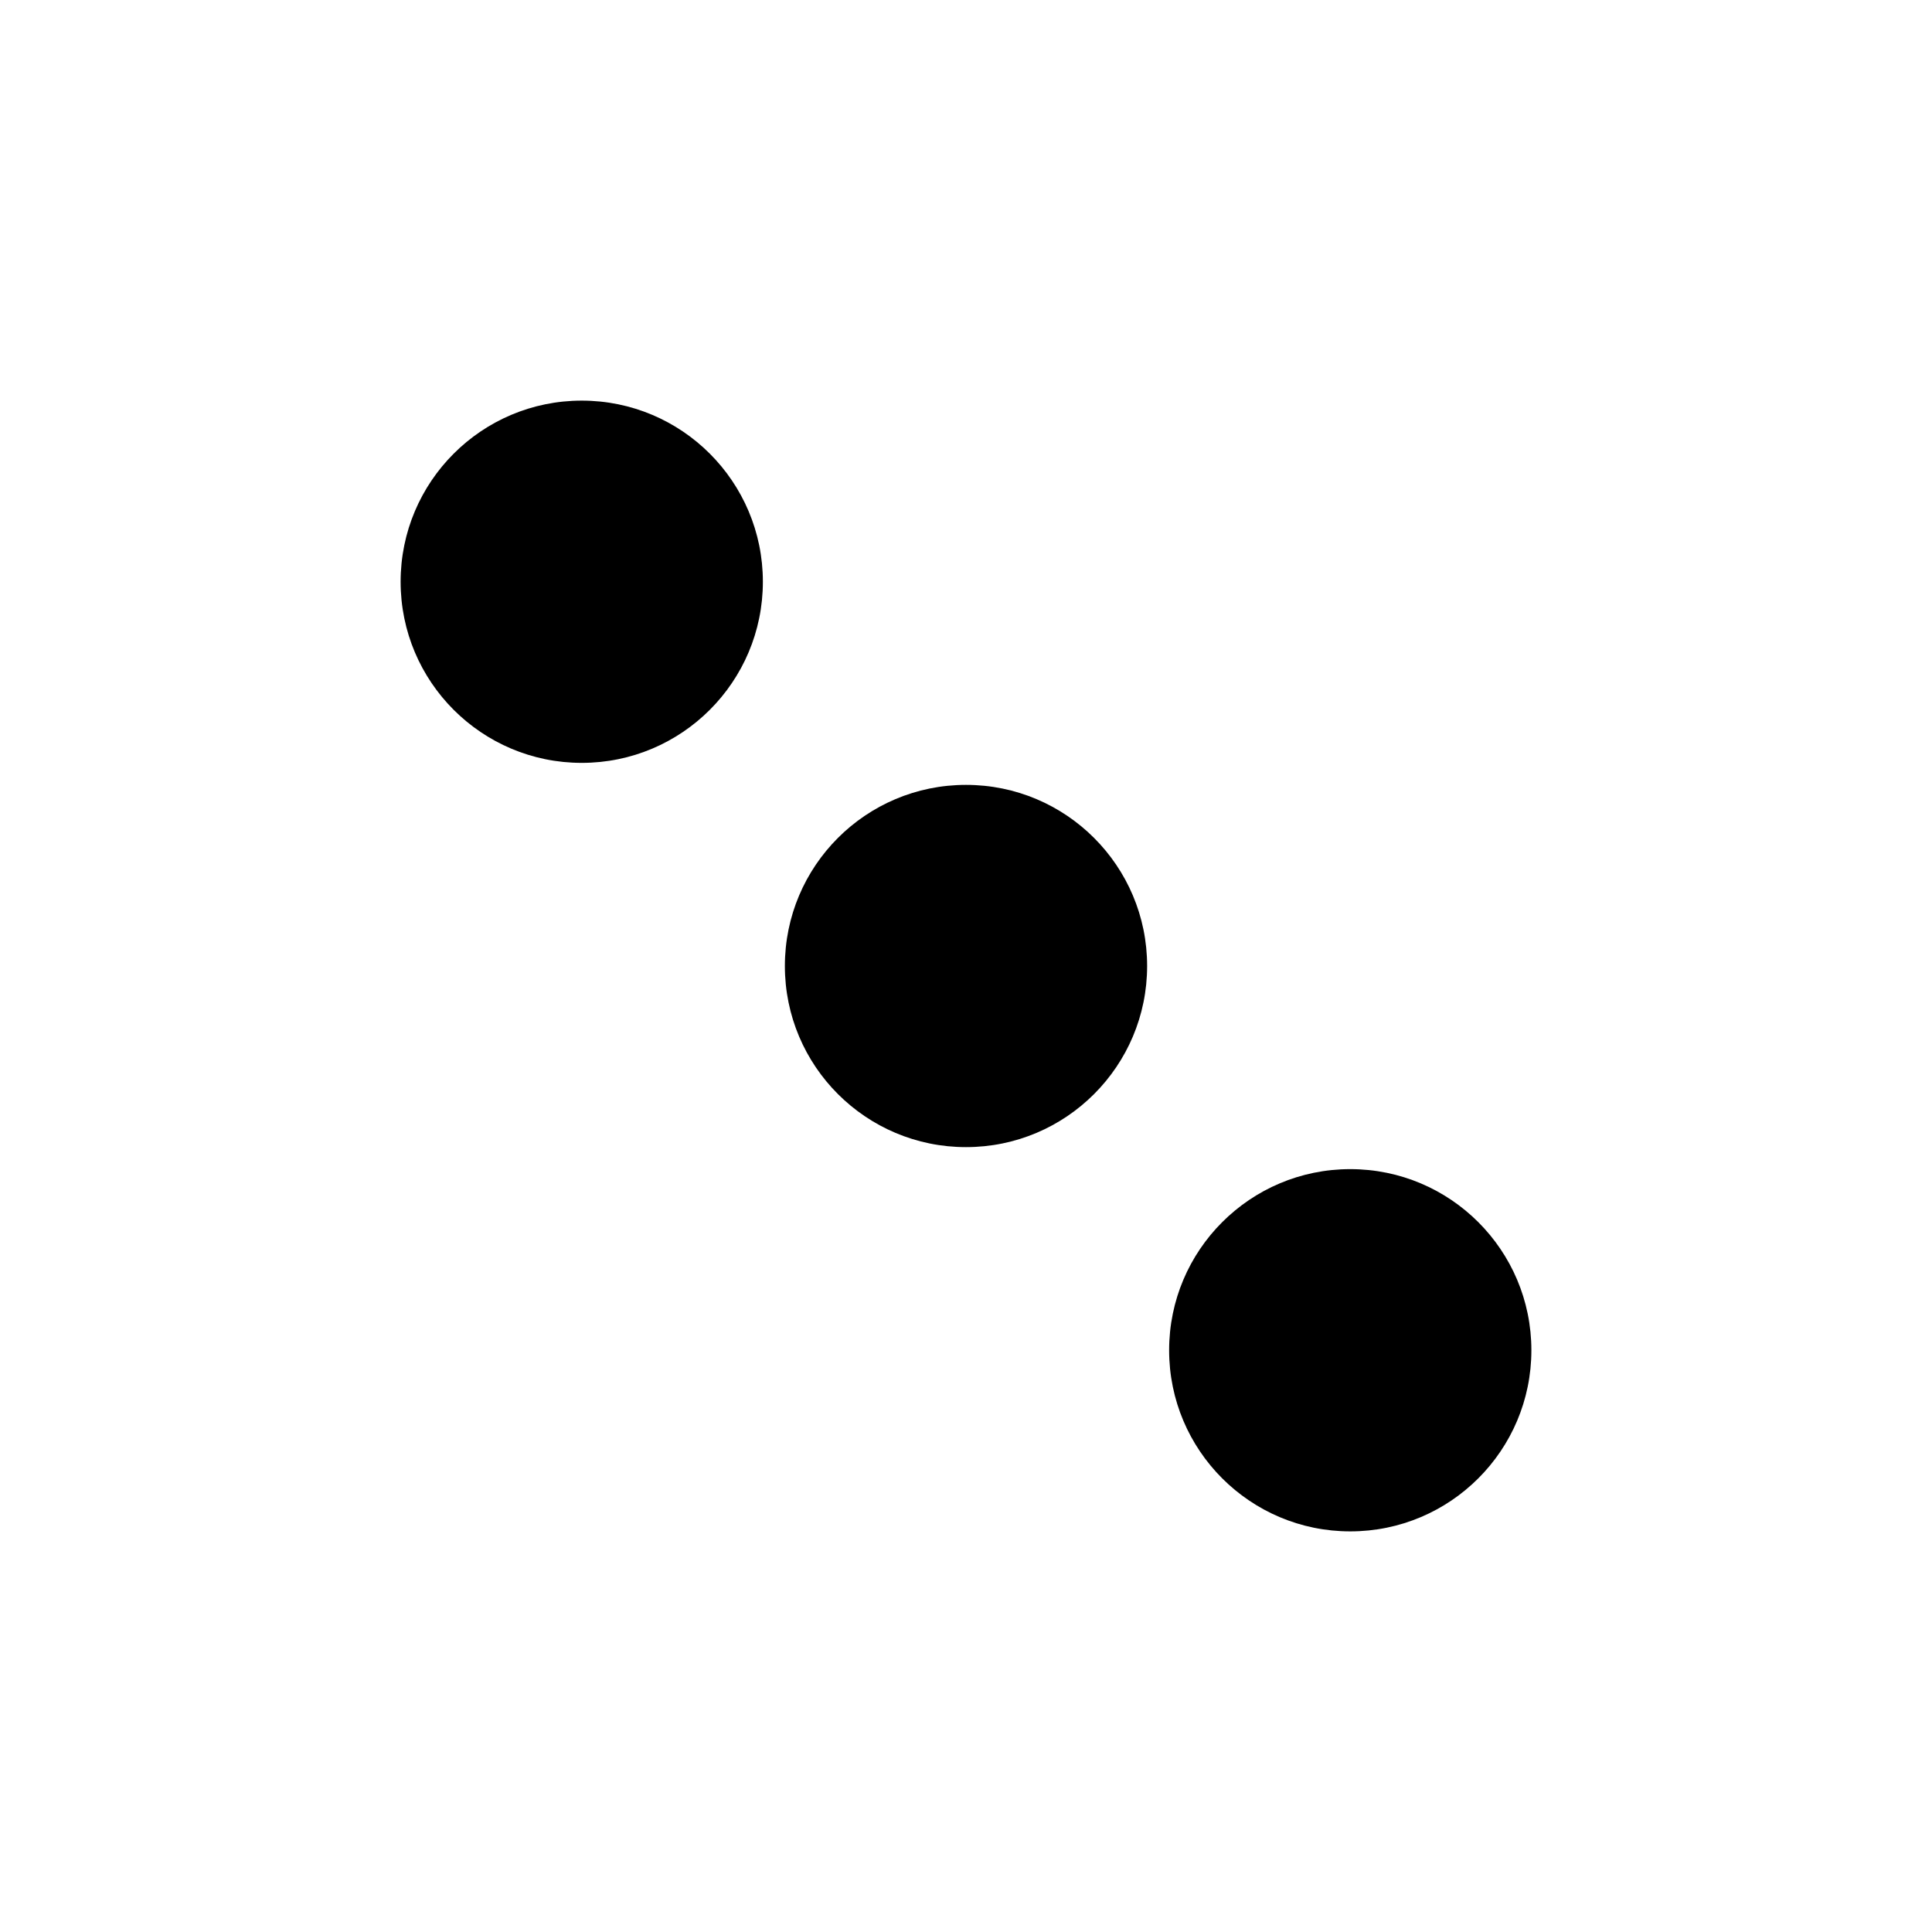 <svg id="ThreeDotsDiagonalMajor" data-name="Layer 1" xmlns="http://www.w3.org/2000/svg" viewBox="0 0 72 72"><circle cx="36" cy="36" r="6.75" style="fill: currentColor; stroke-width: 0px;"/><circle cx="21.68" cy="21.68" r="6.75" style="fill: currentColor; stroke-width: 0px;"/><circle cx="50.32" cy="50.32" r="6.75" style="fill: currentColor; stroke-width: 0px;"/></svg>
